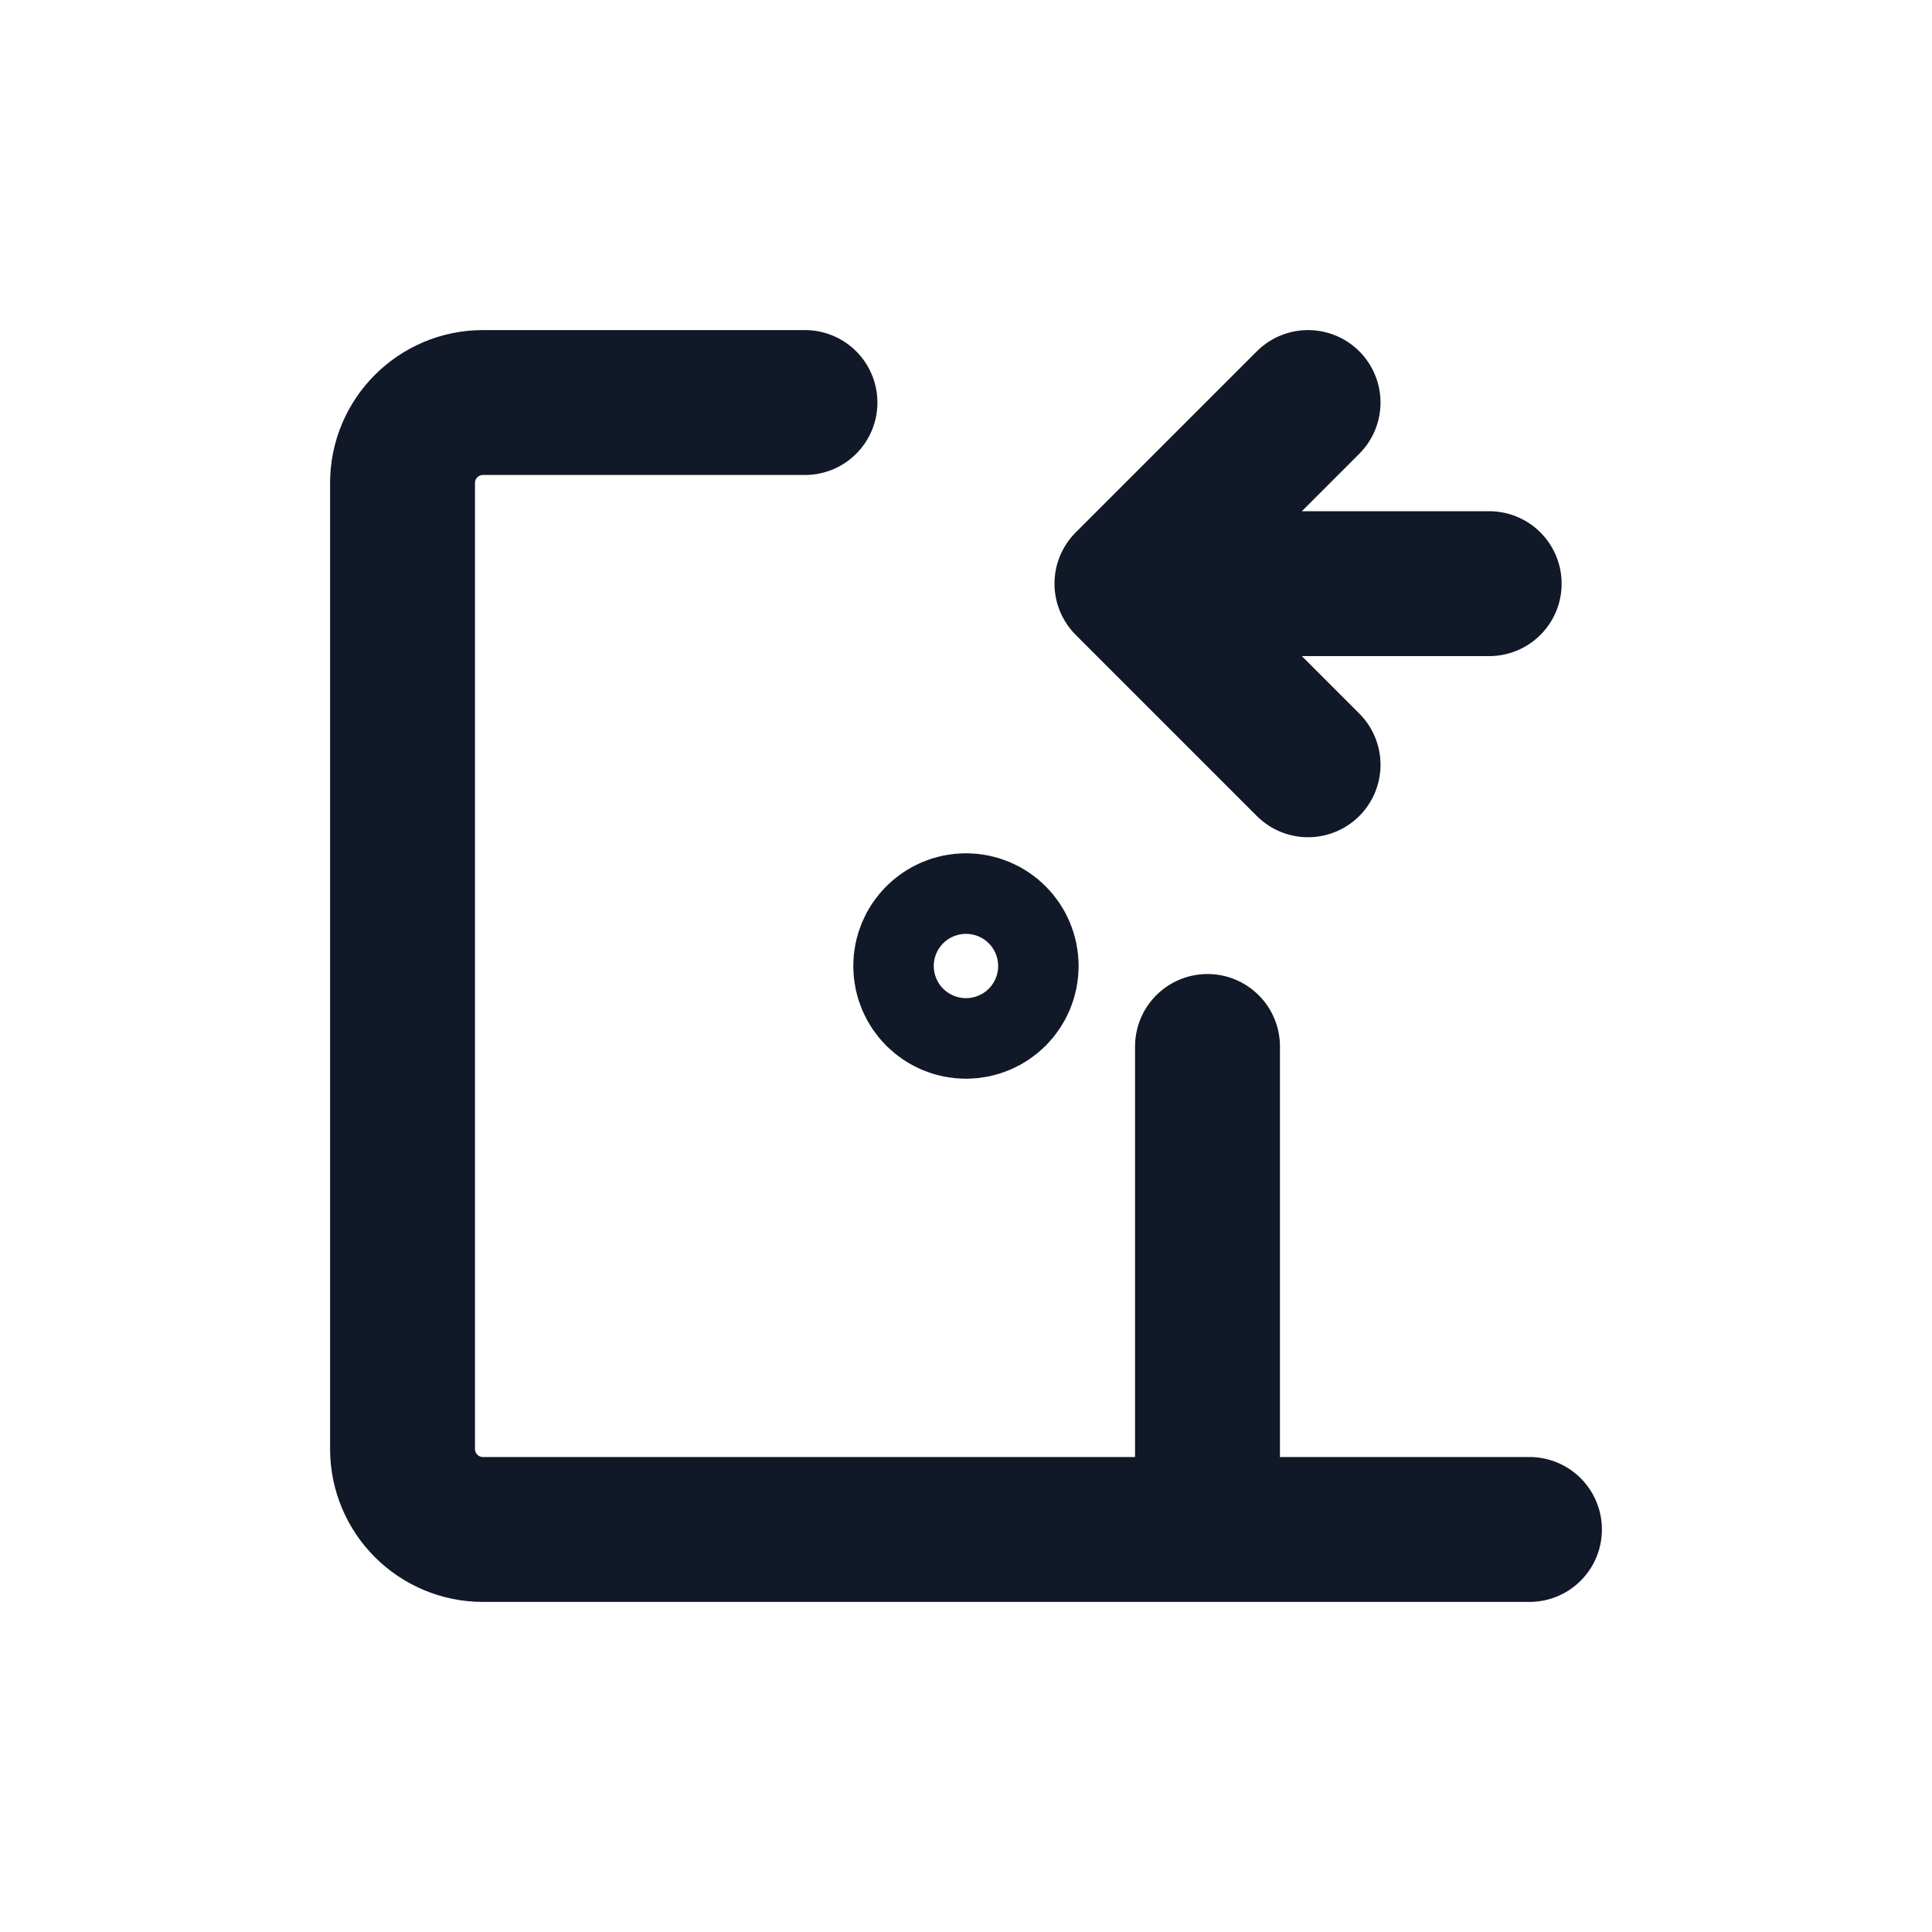 <svg width="20" height="20" viewBox="0 0 20 20" fill="none" xmlns="http://www.w3.org/2000/svg">
<path d="M8.333 4.167H5C4.54 4.167 4.167 4.54 4.167 5V15C4.167 15.46 4.54 15.833 5 15.833H12.5M12.5 15.833H15.833M12.5 15.833V10.833M11.666 6.042H15.416M11.666 6.042L13.541 4.167M11.666 6.042L13.541 7.917M10.416 10C10.416 10.23 10.23 10.417 10 10.417C9.77 10.417 9.583 10.23 9.583 10C9.583 9.77 9.77 9.583 10 9.583C10.23 9.583 10.416 9.77 10.416 10Z" stroke="#111827" stroke-width="1.5" stroke-linecap="round" stroke-linejoin="round"/>
</svg>
